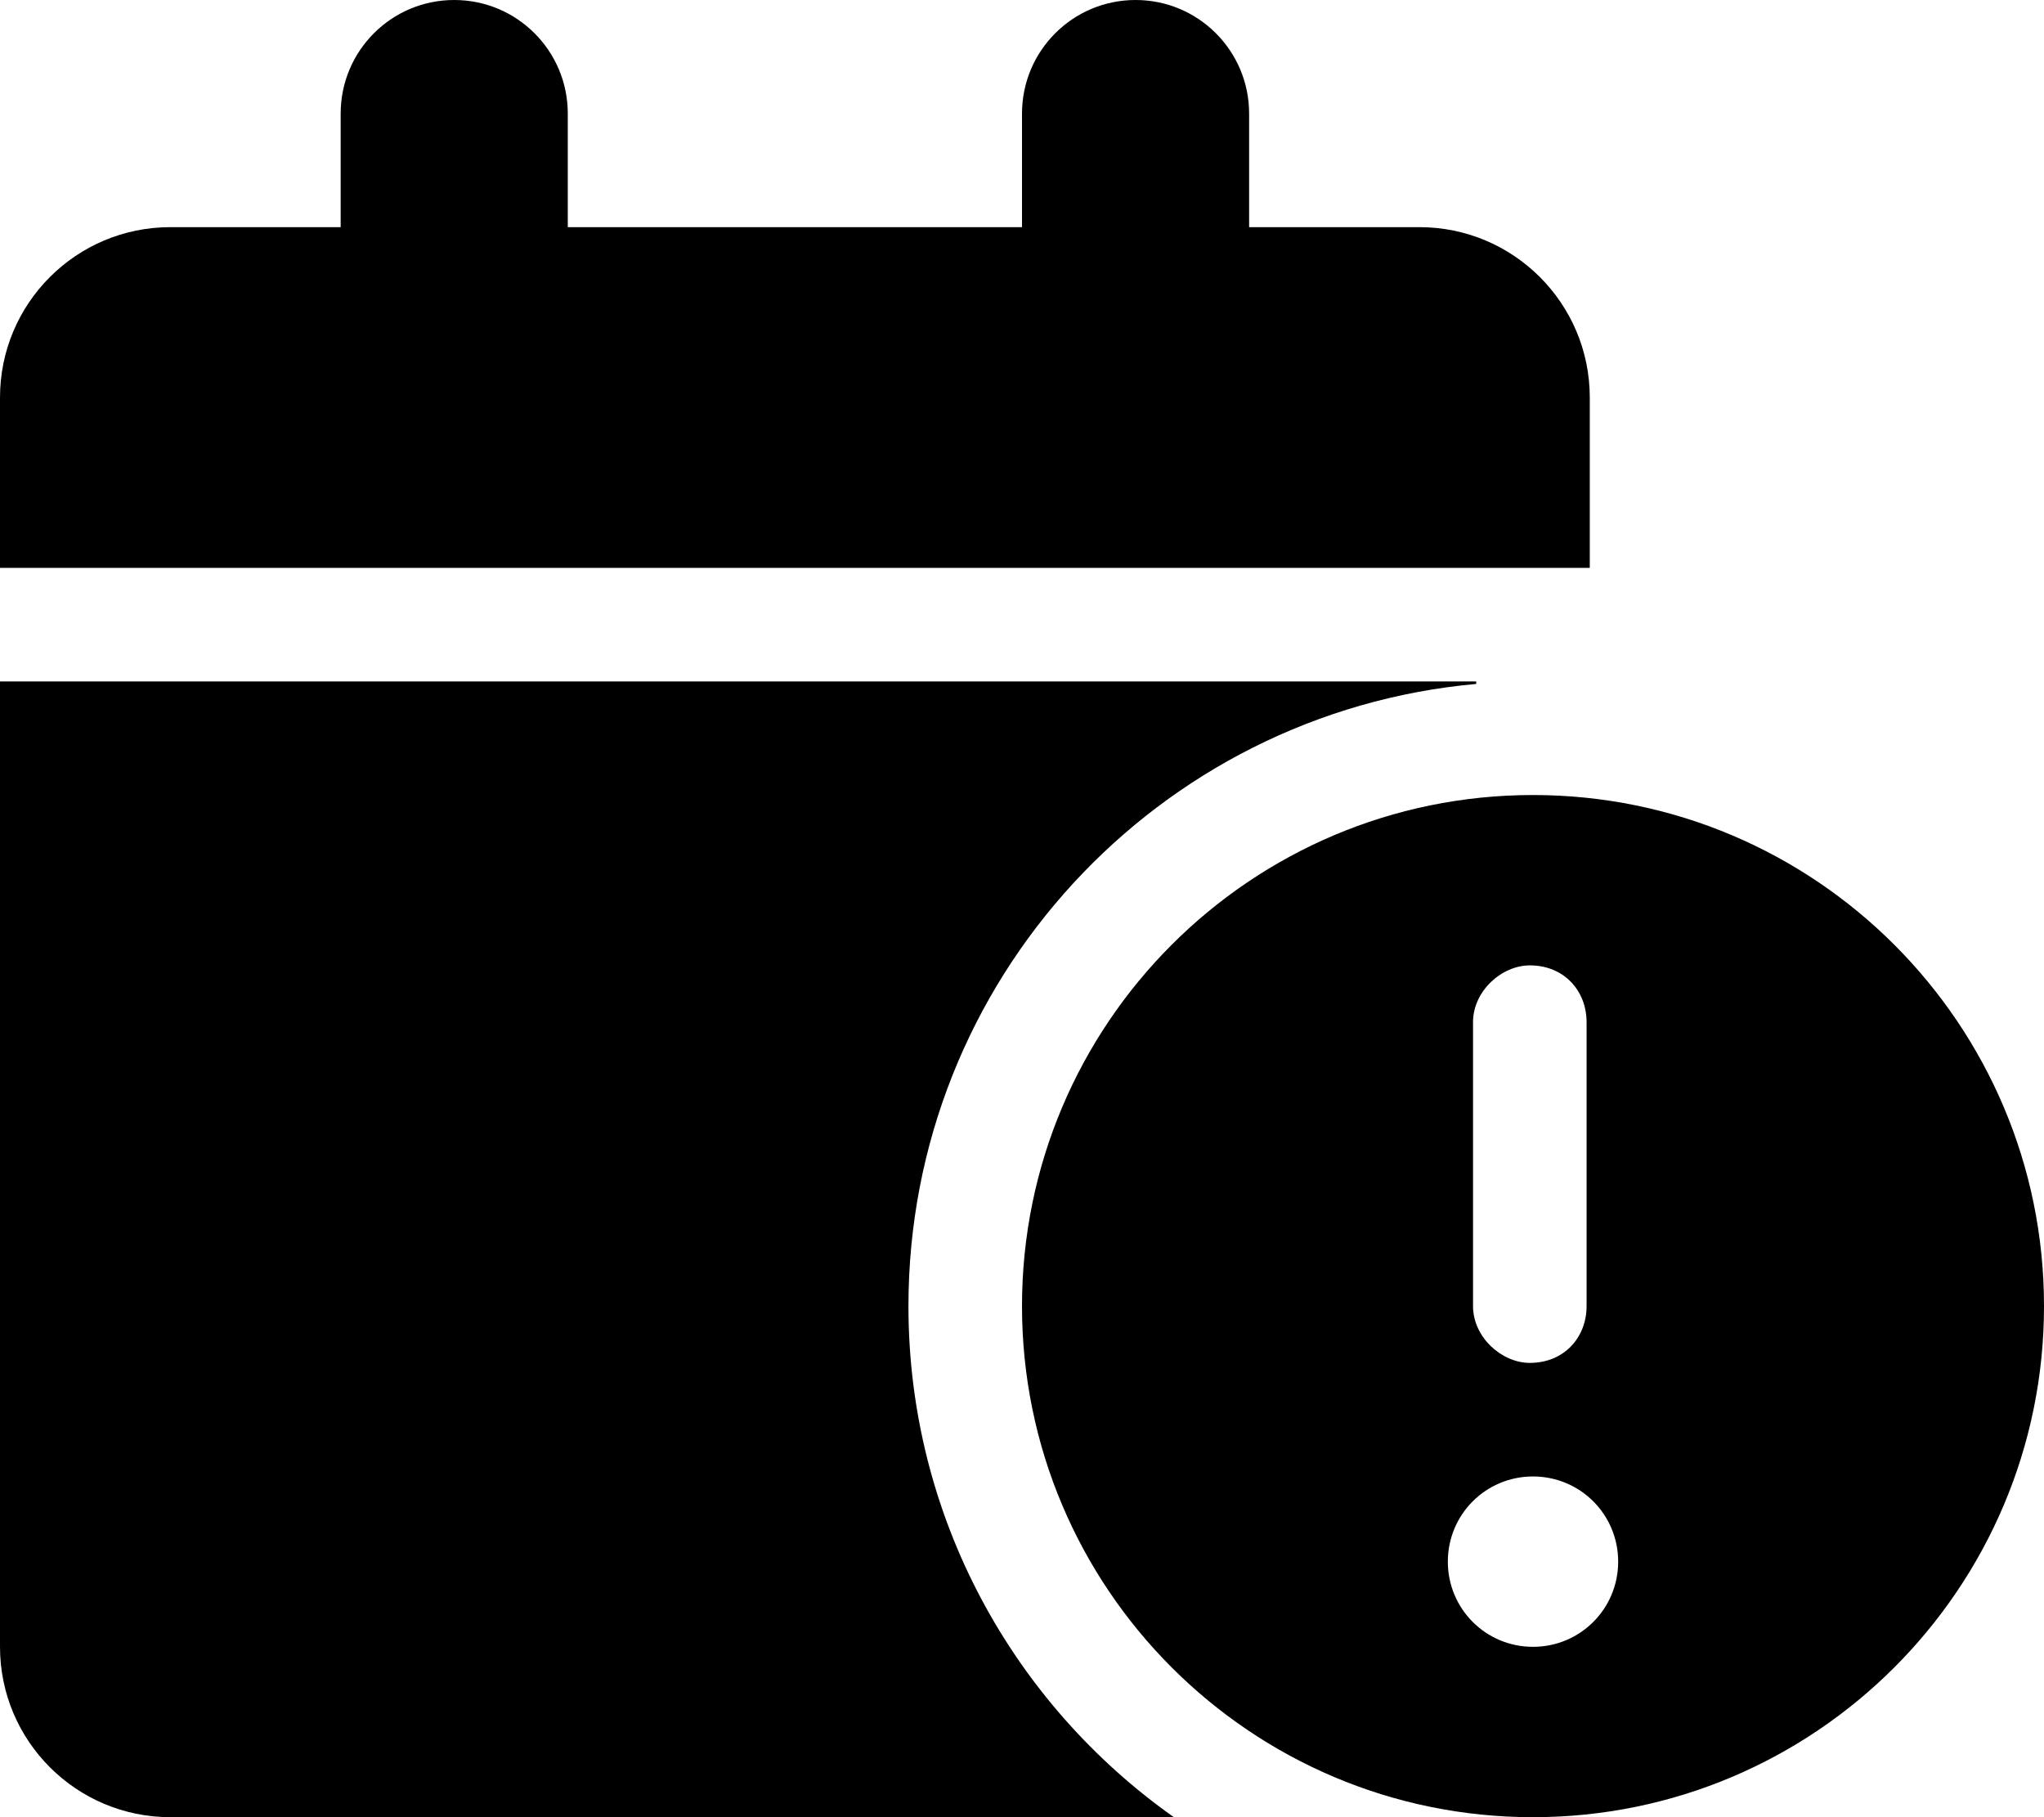 <svg viewBox="0 0 576 512" xmlns="http://www.w3.org/2000/svg"><path d="m96 32c0-17.67 14.3-32 32-32s32 14.33 32 32v32h128v-32c0-17.67 14.3-32 32-32s32 14.33 32 32v32h48c26.5 0 48 21.49 48 48v48h-448v-48c0-26.51 21.49-48 48-48h48zm320 160.7c-89.7 8.1-160 83.5-160 175.3 0 59.5 29.6 112.1 74.8 144h-282.8c-26.51 0-48-21.5-48-48v-272h416zm160 175.3c0 79.5-64.5 144-144 144s-144-64.5-144-144 64.5-144 144-144 144 64.5 144 144zm-144 48c-13.3 0-24 10.7-24 24s10.7 24 24 24 24-10.7 24-24-10.7-24-24-24zm15.1-128c0-8.8-6.3-16-16-16-7.9 0-16 7.2-16 16v80c0 8.8 8.1 16 16 16 9.7 0 16-7.2 16-16z"/></svg>